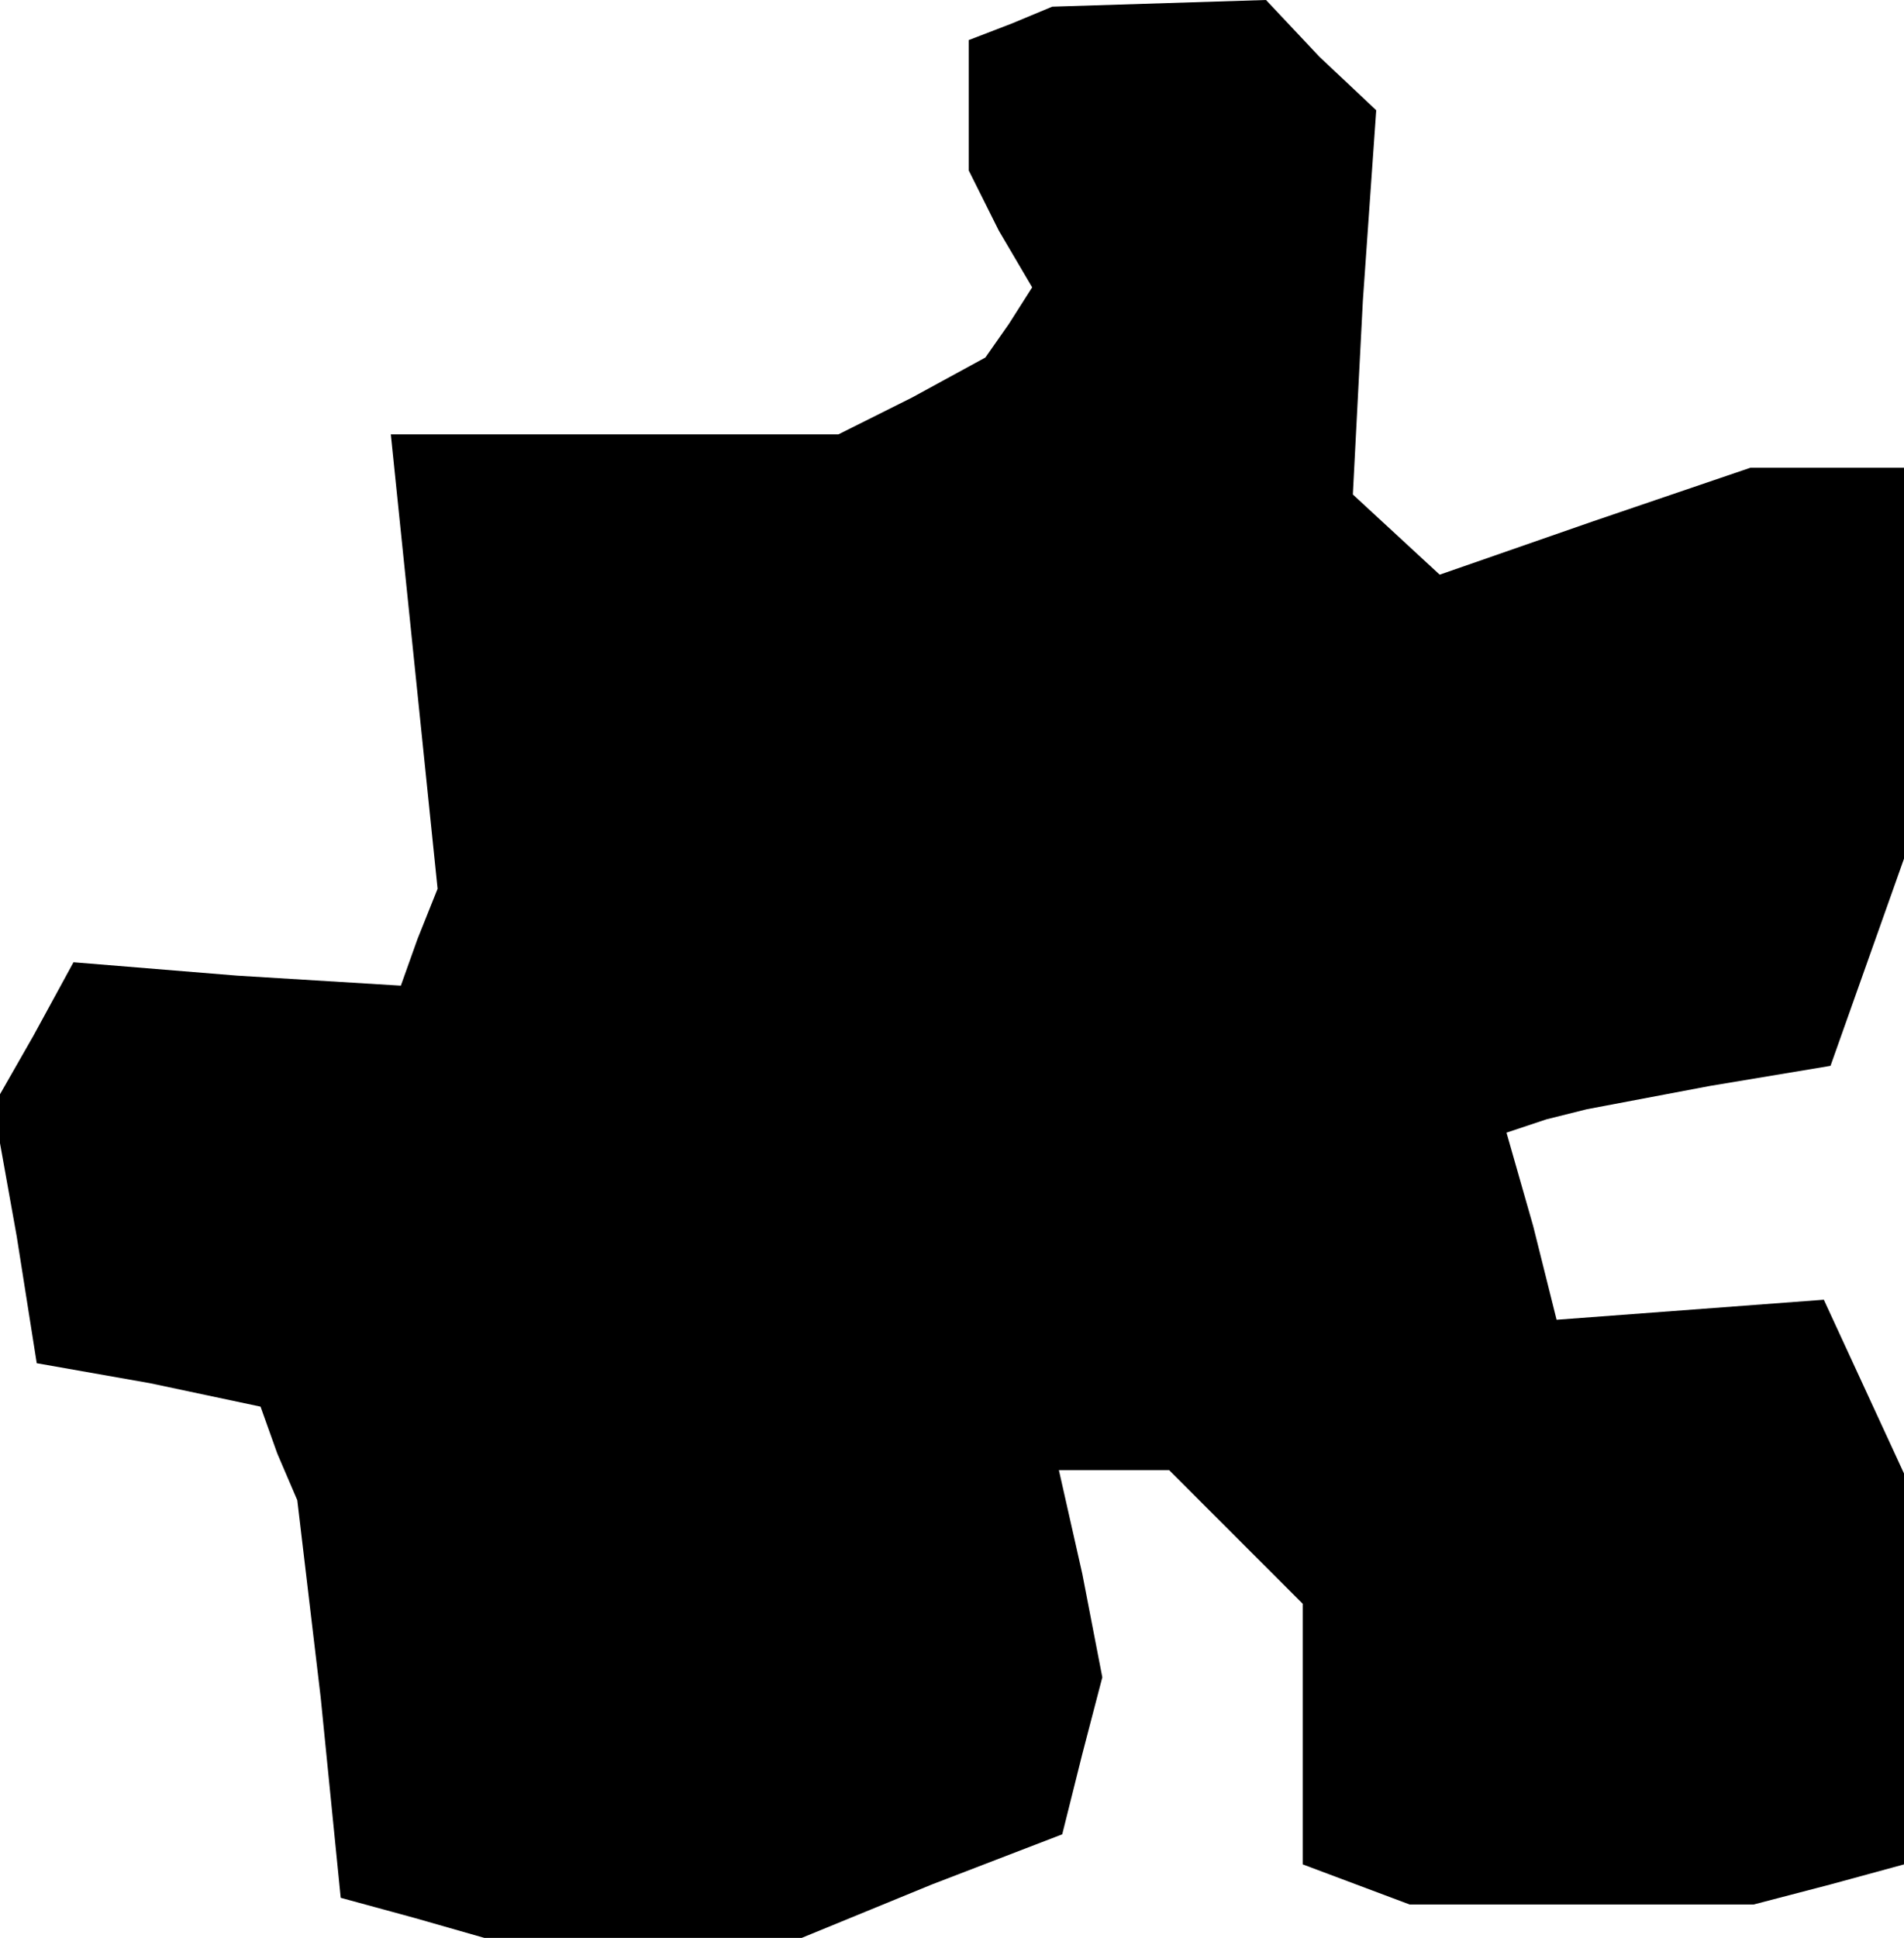 <?xml version="1.0" standalone="no"?>
<!DOCTYPE svg PUBLIC "-//W3C//DTD SVG 20010904//EN"
 "http://www.w3.org/TR/2001/REC-SVG-20010904/DTD/svg10.dtd">
<svg version="1.0" xmlns="http://www.w3.org/2000/svg"
 width="57pt" height="58pt" viewBox="0 0 57 58"
 preserveAspectRatio="xMidYMid meet">
<g transform="translate(0,58) scale(0.1,-0.1)"
fill="#000000" stroke="none">
<path d="M303 573 l-13 -5 0 -19 0 -20 9 -18 10 -17 -7 -11 -7 -10 -22 -12
-22 -11 -67 0 -67 0 7 -68 7 -68 -6 -15 -5 -14 -49 3 -49 4 -12 -22 -12 -21 7
-39 6 -38 34 -6 33 -7 5 -14 6 -14 7 -59 6 -60 22 -6 21 -6 47 0 48 0 39 16
39 15 6 24 6 23 -6 31 -7 31 17 0 16 0 20 -20 20 -20 0 -39 0 -39 16 -6 16 -6
51 0 52 0 23 6 22 6 0 59 0 58 -12 26 -12 26 -40 -3 -40 -3 -7 28 -8 28 12 4
12 3 37 7 36 6 11 31 11 31 0 58 0 59 -23 0 -23 0 -47 -16 -46 -16 -13 12 -13
12 3 58 4 57 -17 16 -16 17 -32 -1 -32 -1 -12 -5z"/>
</g>
</svg>
